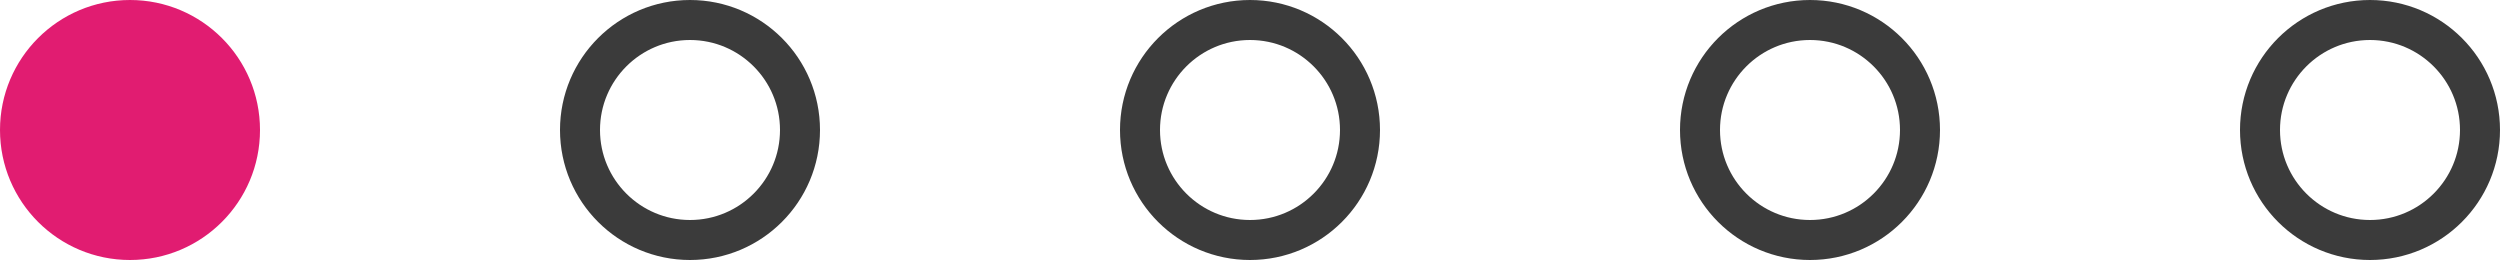 <svg id="one" xmlns="http://www.w3.org/2000/svg" width="125" height="13" viewBox="0 0 125 13">
  <circle id="Ellipse_58" data-name="Ellipse 58" cx="6.5" cy="6.5" r="6.5" fill="#e11c71"/>
  <g id="Ellipse_59" data-name="Ellipse 59" transform="translate(28)" fill="none" stroke="#3b3b3b" stroke-width="2">
    <circle cx="6.5" cy="6.5" r="6.5" stroke="none"/>
    <circle cx="6.5" cy="6.5" r="5.5" fill="none"/>
  </g>
  <g id="Ellipse_60" data-name="Ellipse 60" transform="translate(56)" fill="none" stroke="#3b3b3b" stroke-width="2">
    <circle cx="6.5" cy="6.5" r="6.5" stroke="none"/>
    <circle cx="6.5" cy="6.5" r="5.5" fill="none"/>
  </g>
  <g id="Ellipse_61" data-name="Ellipse 61" transform="translate(84)" fill="none" stroke="#3b3b3b" stroke-width="2">
    <circle cx="6.5" cy="6.5" r="6.5" stroke="none"/>
    <circle cx="6.5" cy="6.5" r="5.5" fill="none"/>
  </g>
  <g id="Ellipse_62" data-name="Ellipse 62" transform="translate(112)" fill="none" stroke="#3b3b3b" stroke-width="2">
    <circle cx="6.5" cy="6.5" r="6.5" stroke="none"/>
    <circle cx="6.5" cy="6.5" r="5.5" fill="none"/>
  </g>
</svg>
